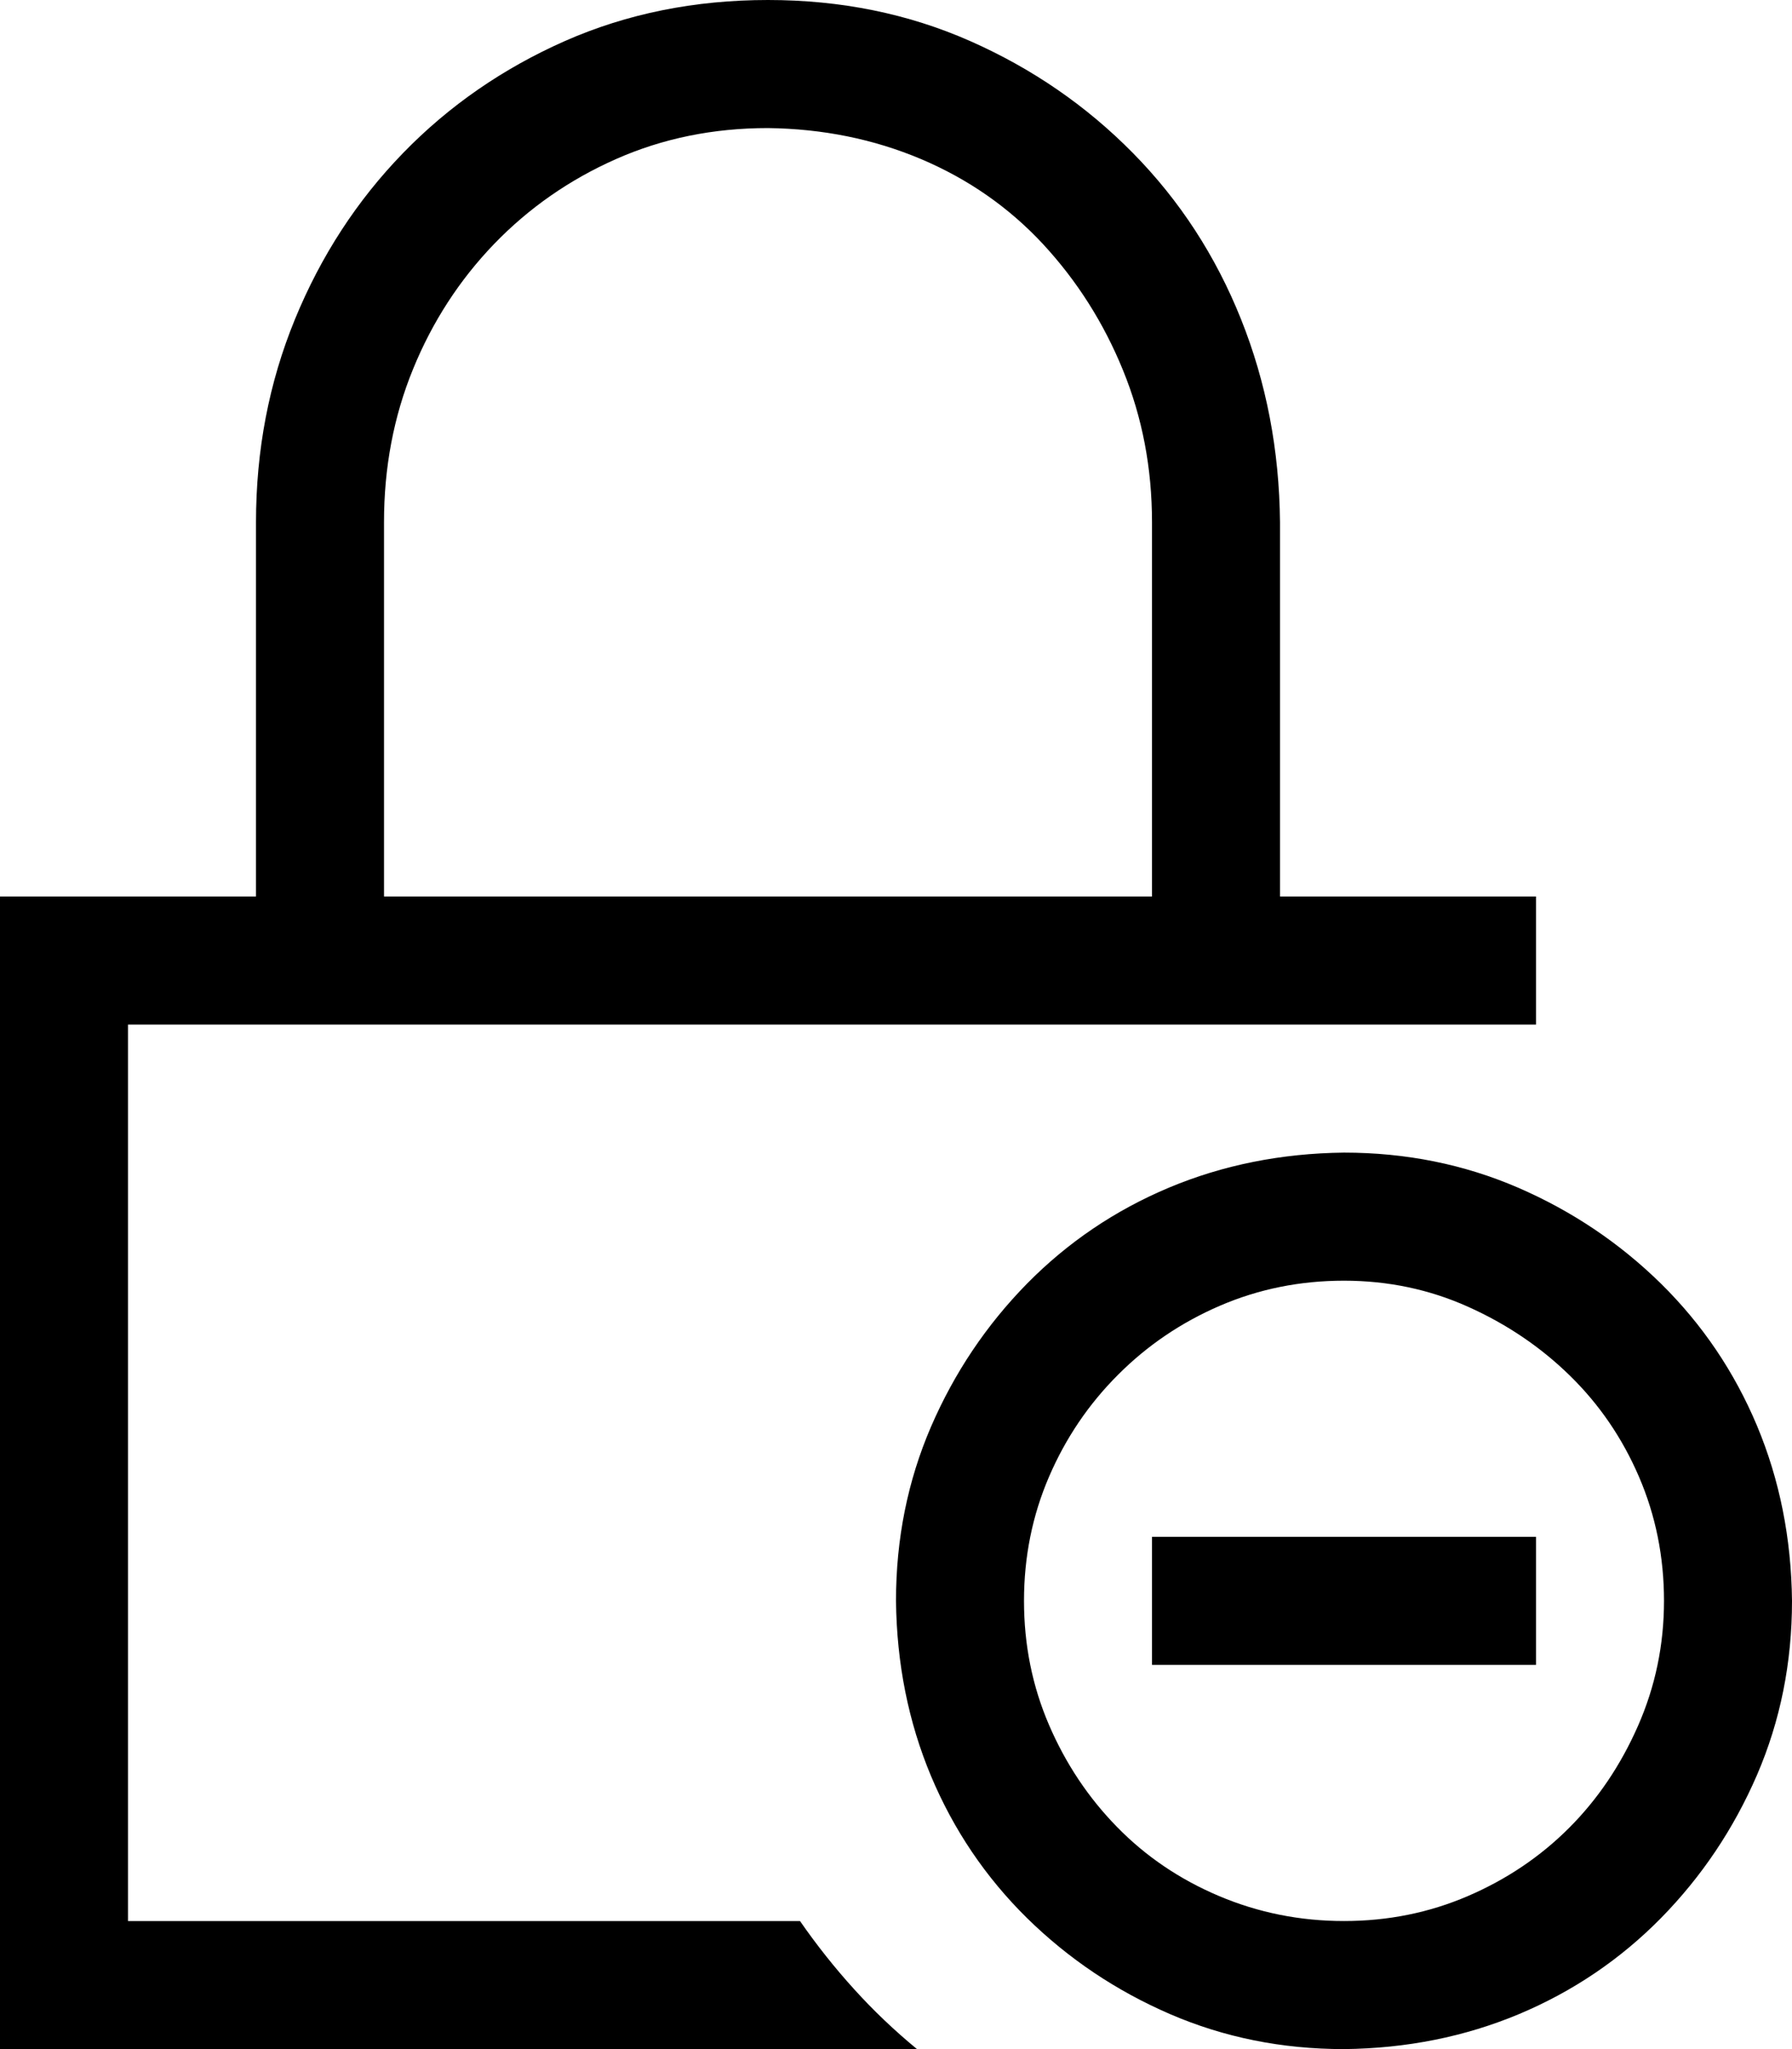<svg width="21" height="24" viewBox="0 0 21 24" fill="none" xmlns="http://www.w3.org/2000/svg">
<path d="M15.75 13.5C16.477 13.5 17.156 13.637 17.789 13.91C18.422 14.184 18.98 14.559 19.465 15.035C19.949 15.512 20.324 16.066 20.59 16.699C20.855 17.332 20.992 18.016 21 18.75C21 19.477 20.863 20.156 20.59 20.789C20.316 21.422 19.941 21.98 19.465 22.465C18.988 22.949 18.434 23.324 17.801 23.59C17.168 23.855 16.484 23.992 15.75 24C15.023 24 14.344 23.863 13.711 23.59C13.078 23.316 12.52 22.941 12.035 22.465C11.551 21.988 11.176 21.434 10.91 20.801C10.645 20.168 10.508 19.484 10.5 18.75C10.5 18.023 10.637 17.344 10.91 16.711C11.184 16.078 11.559 15.52 12.035 15.035C12.512 14.551 13.066 14.176 13.699 13.91C14.332 13.645 15.016 13.508 15.75 13.5ZM15.75 22.5C16.266 22.5 16.75 22.402 17.203 22.207C17.656 22.012 18.051 21.746 18.387 21.41C18.723 21.074 18.992 20.676 19.195 20.215C19.398 19.754 19.5 19.266 19.5 18.75C19.5 18.234 19.402 17.75 19.207 17.297C19.012 16.844 18.742 16.449 18.398 16.113C18.055 15.777 17.656 15.508 17.203 15.305C16.75 15.102 16.266 15 15.75 15C15.234 15 14.75 15.098 14.297 15.293C13.844 15.488 13.445 15.758 13.102 16.102C12.758 16.445 12.488 16.844 12.293 17.297C12.098 17.75 12 18.234 12 18.75C12 19.266 12.098 19.75 12.293 20.203C12.488 20.656 12.754 21.055 13.09 21.398C13.426 21.742 13.824 22.012 14.285 22.207C14.746 22.402 15.234 22.5 15.75 22.5ZM13.5 18H18V19.5H13.5V18ZM9.375 22.5C9.57 22.781 9.781 23.047 10.008 23.297C10.234 23.547 10.48 23.781 10.746 24H0V10.5H3V6.117C3 5.273 3.152 4.48 3.457 3.738C3.762 2.996 4.184 2.348 4.723 1.793C5.262 1.238 5.895 0.801 6.621 0.48C7.348 0.16 8.141 0 9 0C9.852 0 10.641 0.16 11.367 0.48C12.094 0.801 12.73 1.238 13.277 1.793C13.824 2.348 14.246 2.996 14.543 3.738C14.84 4.48 14.992 5.273 15 6.117V10.5H18V12H1.5V22.5H9.375ZM4.5 10.5H13.5V6.117C13.5 5.484 13.387 4.891 13.16 4.336C12.934 3.781 12.621 3.289 12.223 2.859C11.824 2.43 11.348 2.098 10.793 1.863C10.238 1.629 9.641 1.508 9 1.5C8.359 1.5 7.766 1.621 7.219 1.863C6.672 2.105 6.195 2.438 5.789 2.859C5.383 3.281 5.066 3.77 4.84 4.324C4.613 4.879 4.5 5.477 4.5 6.117V10.5Z" fill="black"/>
</svg>
